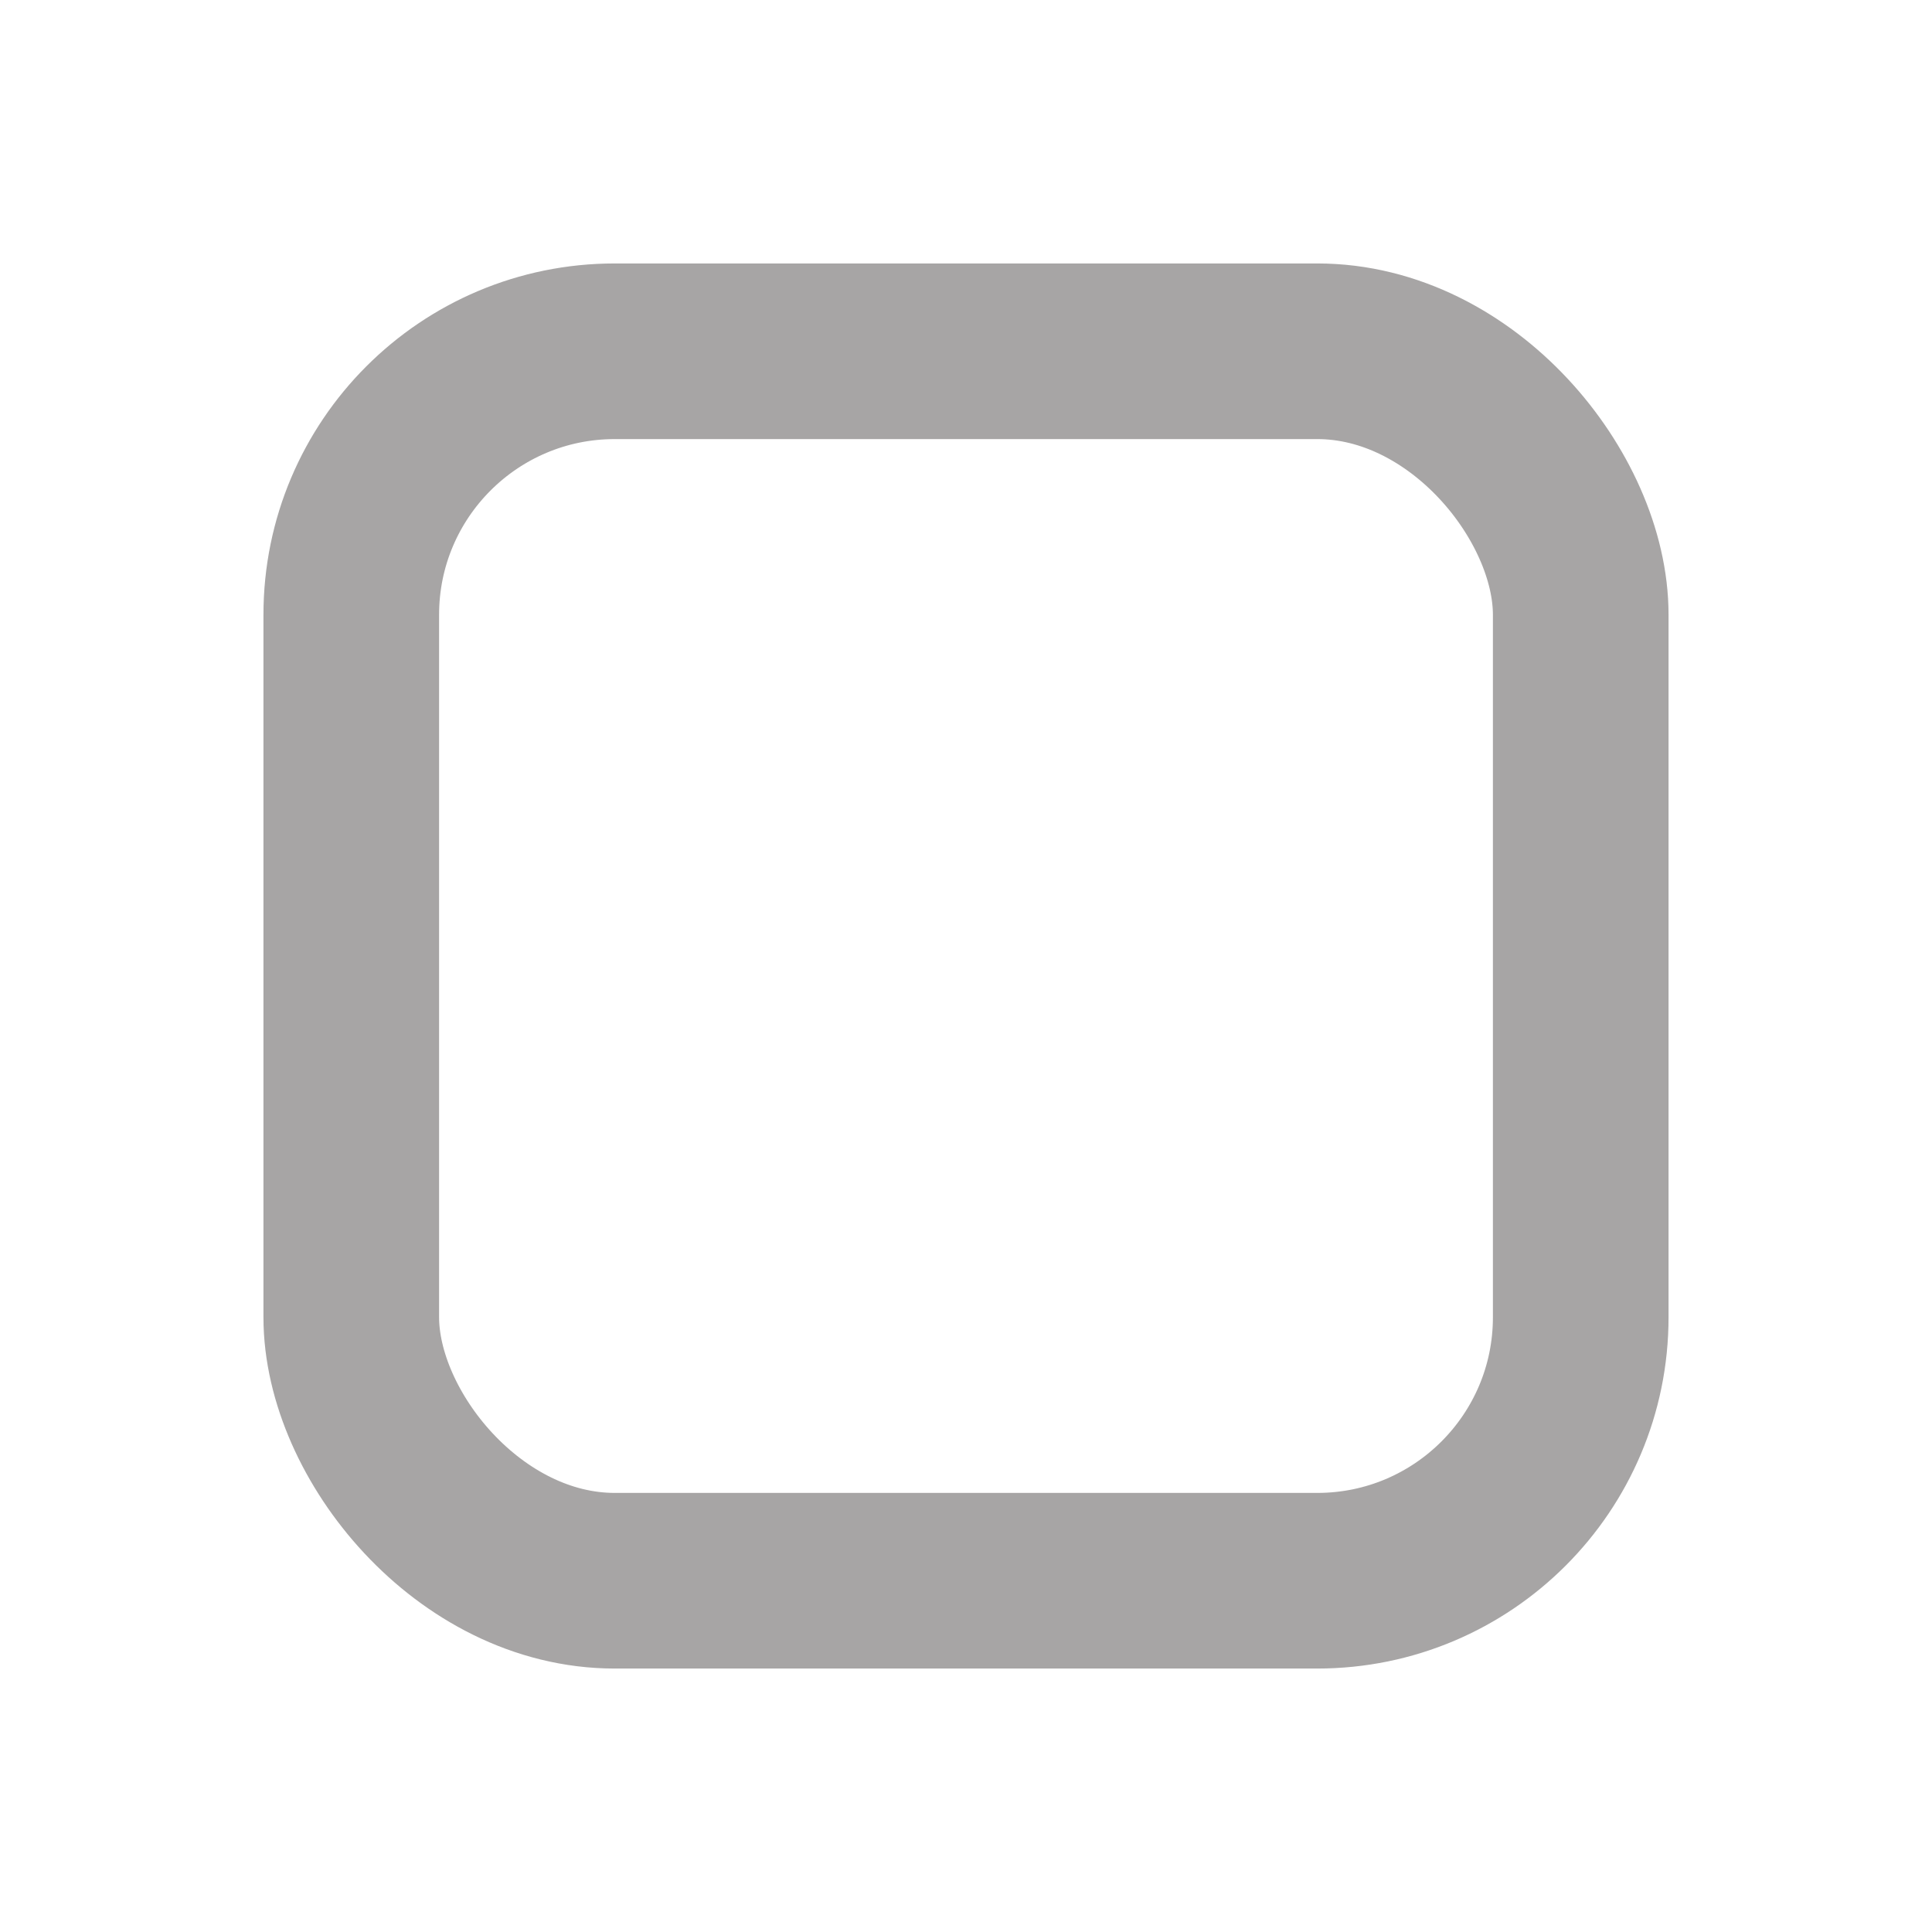 <svg width="22" height="22" fill="none" xmlns="http://www.w3.org/2000/svg"><path fill="#fff" d="M0 0h22v22H0z"/><rect opacity=".4" x="4" y="4" width="14" height="14" rx="3" stroke="#231F20" stroke-width="2"/><path d="M7 10.6l3 2.4 5-4" stroke="#fff" stroke-width="2" stroke-linecap="round" stroke-linejoin="round"/></svg>